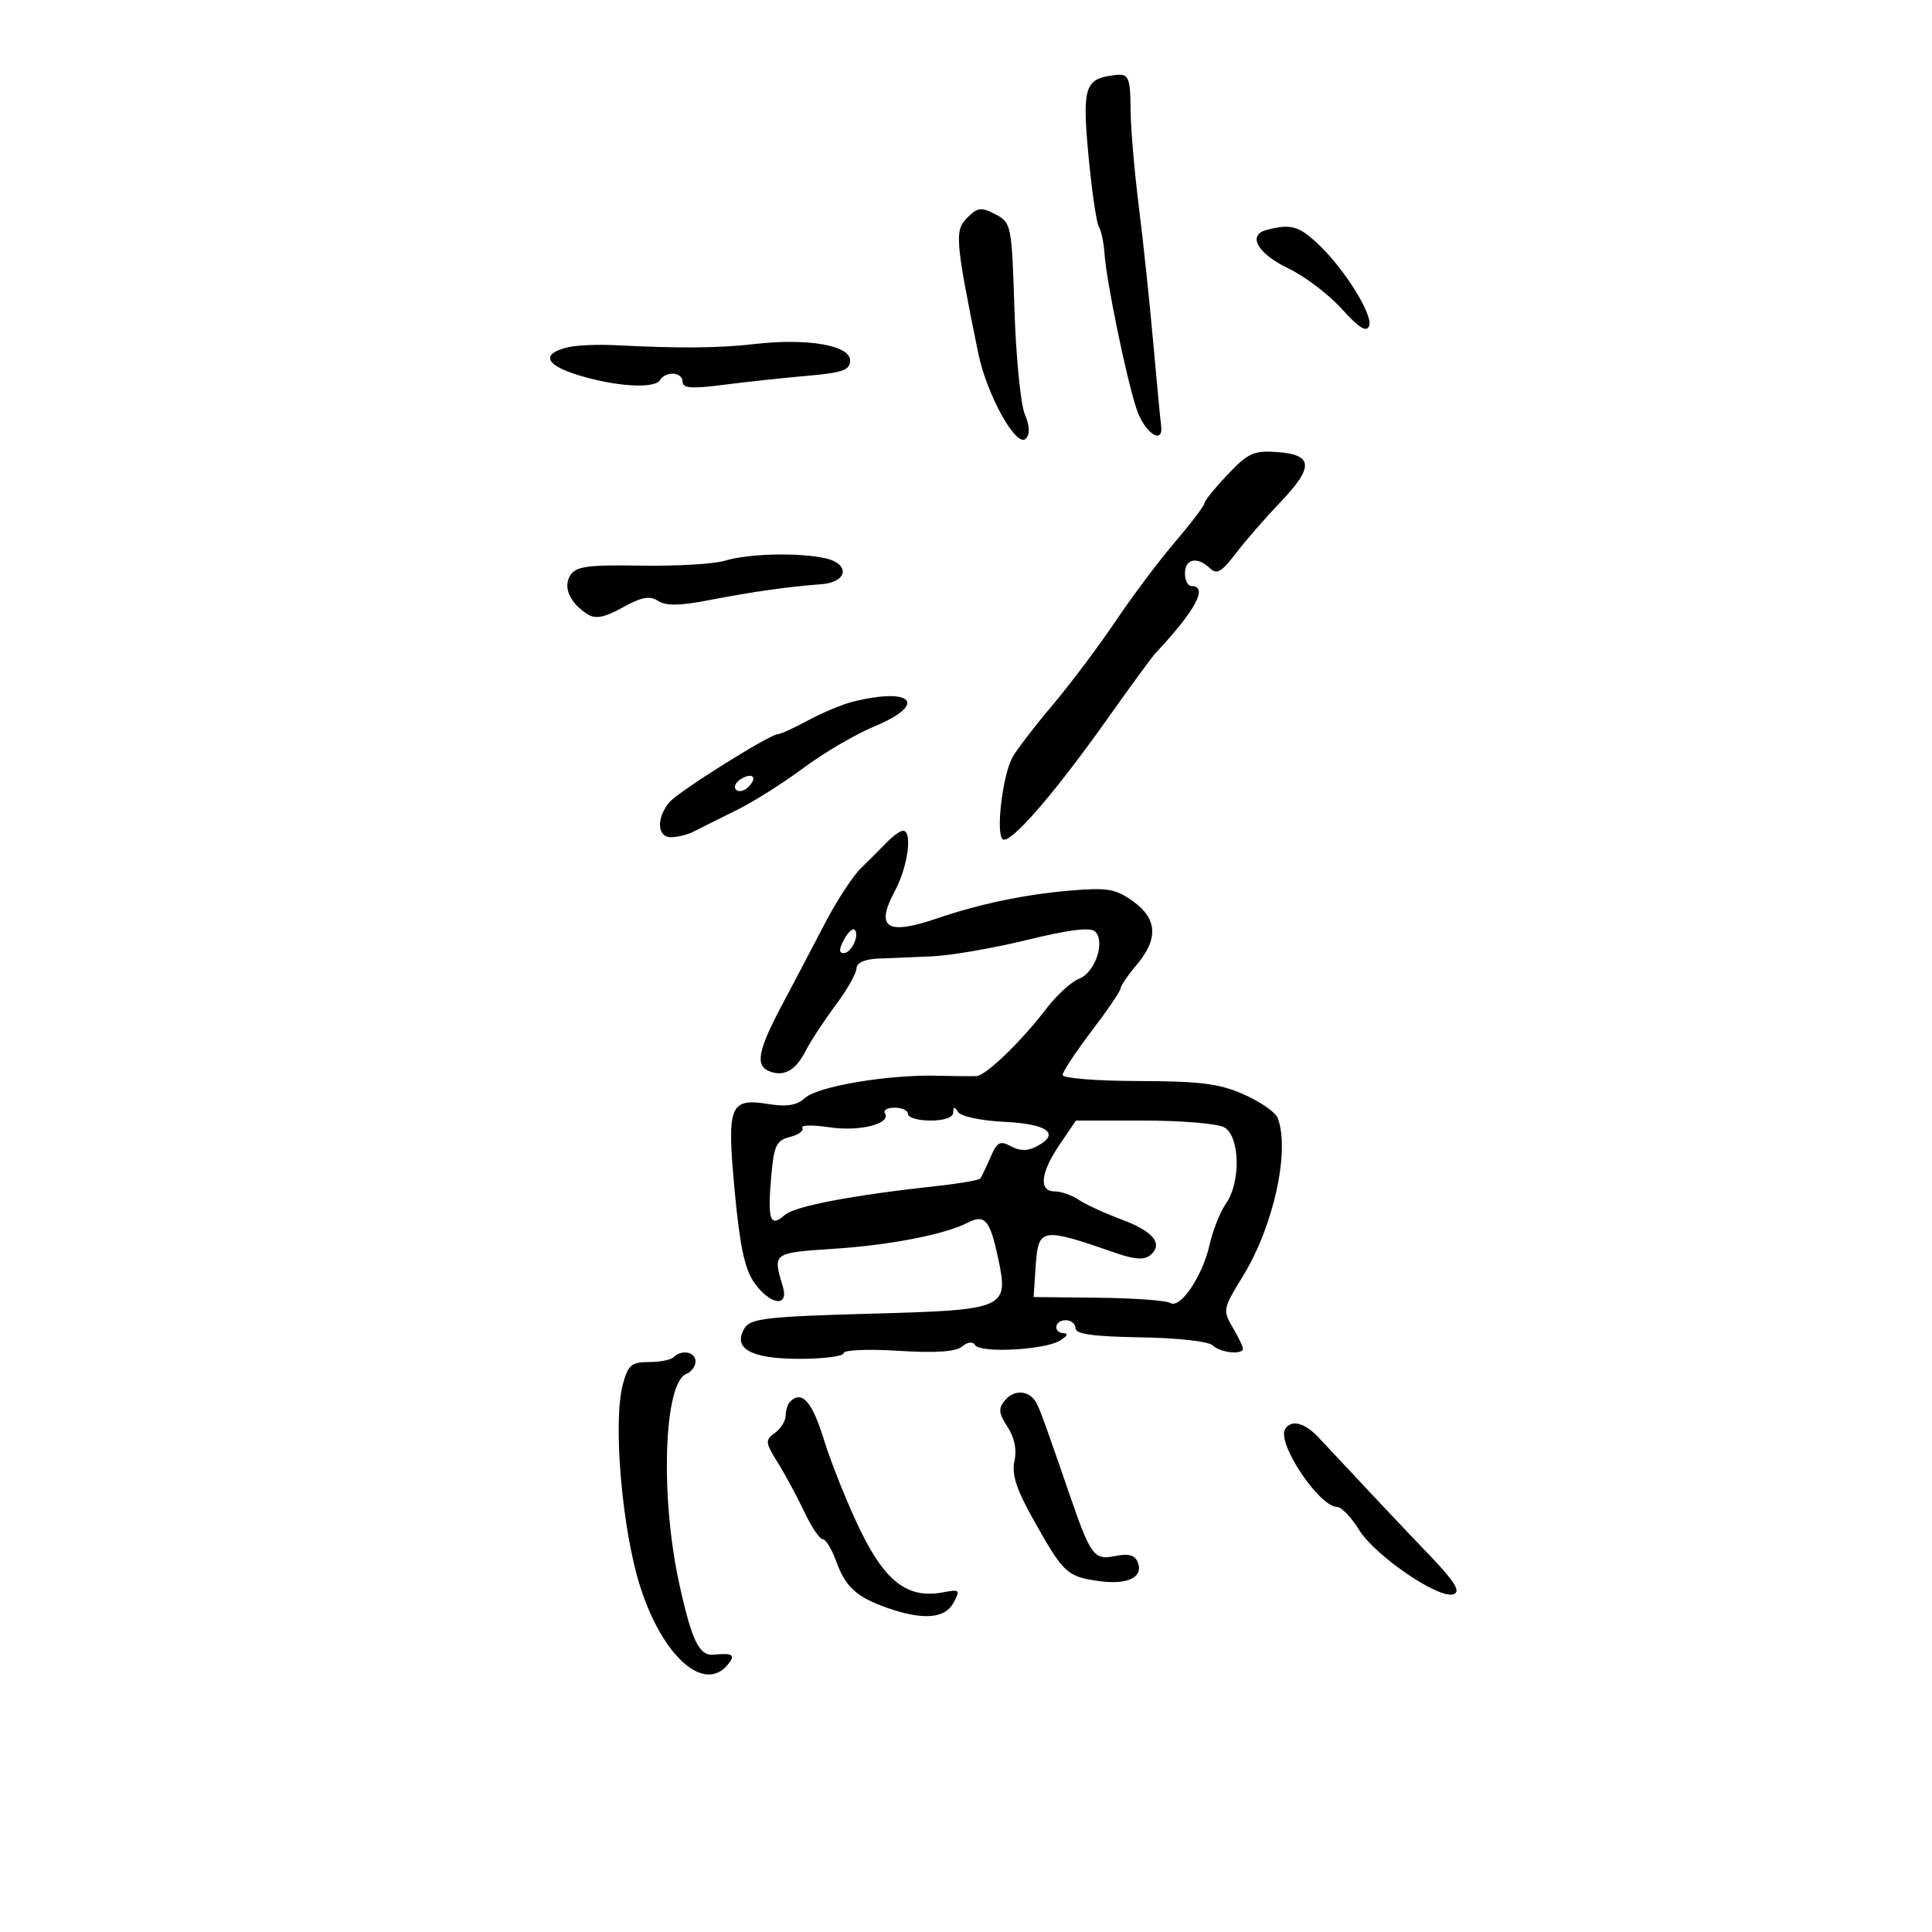 <svg xmlns="http://www.w3.org/2000/svg" width="300" height="300" viewBox="0 0 300 300" version="1.1">
	<path d="M 172.323 11.770 C 168.450 12.392, 168.049 13.927, 169.036 24.350 C 169.544 29.727, 170.263 34.617, 170.633 35.215 C 171.003 35.814, 171.398 37.698, 171.512 39.402 C 171.797 43.690, 174.883 58.658, 176.479 63.500 C 177.721 67.265, 180.747 69.251, 180.289 66 C 180.173 65.175, 179.617 59.325, 179.053 53 C 178.490 46.675, 177.489 37.225, 176.829 32 C 176.169 26.775, 175.600 20.177, 175.564 17.338 C 175.492 11.523, 175.352 11.283, 172.323 11.770 M 150.182 33.818 C 148.208 35.792, 148.329 37.284, 151.888 54.791 C 153.204 61.266, 157.816 69.584, 159.278 68.122 C 159.959 67.441, 159.908 66.193, 159.124 64.298 C 158.483 62.751, 157.763 55.437, 157.524 48.044 C 157.098 34.885, 157.036 34.575, 154.565 33.280 C 152.358 32.124, 151.809 32.191, 150.182 33.818 M 196.693 35.700 C 193.625 36.495, 195.259 39.385, 200.079 41.690 C 202.597 42.894, 206.320 45.718, 208.350 47.966 C 211.030 50.932, 212.194 51.658, 212.594 50.615 C 213.254 48.895, 208.678 41.599, 204.527 37.754 C 201.626 35.066, 200.390 34.742, 196.693 35.700 M 88.074 53.947 C 84.014 54.965, 84.664 56.664, 89.709 58.226 C 95.548 60.034, 101.626 60.415, 102.484 59.026 C 103.389 57.562, 106 57.755, 106 59.287 C 106 60.285, 107.402 60.392, 112.250 59.765 C 115.688 59.320, 121.537 58.691, 125.250 58.365 C 130.903 57.870, 132 57.478, 132 55.948 C 132 53.618, 125.341 52.479, 117.206 53.418 C 111.614 54.064, 105.487 54.115, 95.500 53.598 C 92.750 53.456, 89.408 53.613, 88.074 53.947 M 190.621 73.698 C 188.639 75.789, 187.013 77.801, 187.009 78.168 C 187.004 78.536, 184.955 81.232, 182.456 84.161 C 179.956 87.089, 175.794 92.635, 173.206 96.485 C 170.618 100.336, 166.200 106.215, 163.389 109.549 C 160.578 112.884, 157.791 116.522, 157.196 117.633 C 155.639 120.544, 154.590 129.629, 155.731 130.333 C 156.933 131.077, 163.786 123.164, 172.042 111.500 C 175.545 106.550, 178.882 102, 179.456 101.389 C 185.635 94.816, 187.671 91, 185 91 C 184.450 91, 184 90.100, 184 89 C 184 86.746, 185.950 86.370, 187.890 88.250 C 188.930 89.258, 189.696 88.821, 191.840 86 C 193.303 84.075, 196.426 80.485, 198.779 78.021 C 204.039 72.517, 203.935 70.606, 198.353 70.198 C 194.690 69.930, 193.818 70.325, 190.621 73.698 M 112.500 87.083 C 110.850 87.584, 105.025 87.921, 99.556 87.831 C 91.247 87.694, 89.440 87.941, 88.561 89.334 C 87.389 91.192, 88.481 93.639, 91.266 95.396 C 92.479 96.161, 93.875 95.884, 96.699 94.321 C 99.629 92.698, 100.885 92.466, 102.182 93.309 C 103.408 94.107, 105.574 94.071, 110.182 93.176 C 116.768 91.896, 122.410 91.095, 127.486 90.721 C 131.752 90.406, 132.066 87.463, 127.922 86.634 C 123.579 85.766, 116.123 85.983, 112.500 87.083 M 132.500 108.943 C 130.850 109.350, 127.707 110.654, 125.515 111.841 C 123.323 113.029, 121.201 114, 120.800 114 C 119.535 114, 105.304 122.929, 103.930 124.585 C 101.896 127.035, 102.034 130, 104.181 130 C 105.196 130, 106.809 129.595, 107.764 129.101 C 108.719 128.606, 111.652 127.144, 114.281 125.851 C 116.911 124.558, 121.627 121.588, 124.761 119.250 C 127.895 116.913, 132.831 114.018, 135.730 112.816 C 144.055 109.366, 141.795 106.655, 132.500 108.943 M 115 121 C 114.207 121.490, 113.890 122.223, 114.296 122.629 C 114.701 123.035, 115.558 122.842, 116.200 122.200 C 117.711 120.689, 116.868 119.846, 115 121 M 137.755 130.750 C 136.826 131.713, 135.013 133.523, 133.726 134.774 C 132.438 136.024, 129.929 139.849, 128.149 143.274 C 126.369 146.698, 123.359 152.425, 121.461 156 C 117.673 163.134, 117.227 165.489, 119.500 166.362 C 121.751 167.225, 123.563 166.200, 125.091 163.197 C 125.846 161.714, 127.935 158.523, 129.732 156.106 C 131.529 153.690, 133 151.102, 133 150.356 C 133 149.523, 134.253 148.944, 136.250 148.854 C 138.037 148.774, 141.836 148.616, 144.692 148.503 C 147.547 148.390, 154.189 147.245, 159.453 145.960 C 166.103 144.335, 169.341 143.941, 170.066 144.666 C 171.662 146.262, 170.028 151.039, 167.567 151.975 C 166.368 152.430, 164.067 154.535, 162.453 156.652 C 158.630 161.666, 153.137 166.977, 151.664 167.085 C 151.024 167.132, 148.250 167.111, 145.500 167.039 C 137.957 166.841, 127.016 168.676, 125.030 170.473 C 123.742 171.639, 122.213 171.898, 119.336 171.438 C 113.272 170.468, 112.836 171.597, 114.091 185.037 C 114.887 193.562, 115.651 197.105, 117.144 199.203 C 119.622 202.683, 122.550 203.046, 121.553 199.750 C 119.972 194.525, 119.958 194.536, 129.500 193.909 C 138.284 193.331, 146.689 191.690, 150.291 189.848 C 152.910 188.509, 153.712 189.429, 154.948 195.194 C 156.681 203.272, 156.376 203.405, 134.820 204 C 119.358 204.427, 116.558 204.743, 115.664 206.166 C 113.656 209.359, 116.527 211, 124.122 211 C 127.905 211, 131 210.600, 131 210.111 C 131 209.620, 134.800 209.458, 139.479 209.750 C 145.269 210.112, 148.413 209.902, 149.390 209.091 C 150.265 208.365, 151.053 208.276, 151.415 208.863 C 152.203 210.138, 162.056 209.638, 164.541 208.197 C 165.618 207.572, 165.938 207.047, 165.250 207.030 C 163.456 206.987, 163.700 205, 165.500 205 C 166.325 205, 167 205.563, 167.001 206.250 C 167.002 207.157, 169.777 207.544, 177.112 207.661 C 182.850 207.752, 187.692 208.292, 188.311 208.911 C 189.455 210.055, 193 210.428, 193 209.404 C 193 209.077, 192.278 207.586, 191.395 206.091 C 189.851 203.478, 189.913 203.172, 192.989 198.173 C 197.768 190.406, 200.346 178.672, 198.393 173.581 C 198.059 172.711, 195.696 171.074, 193.143 169.944 C 189.334 168.259, 186.390 167.885, 176.750 167.862 C 170.287 167.848, 165 167.427, 165 166.929 C 165 166.430, 167.025 163.360, 169.500 160.105 C 171.975 156.851, 174 153.873, 174 153.488 C 174 153.104, 175.125 151.452, 176.500 149.818 C 179.907 145.768, 179.719 142.648, 175.903 139.931 C 173.206 138.011, 171.948 137.799, 166.153 138.292 C 159.102 138.891, 152.095 140.358, 145.467 142.622 C 137.669 145.286, 135.873 144.095, 138.972 138.314 C 140.978 134.571, 141.726 129, 140.222 129 C 139.794 129, 138.684 129.787, 137.755 130.750 M 131.046 145.914 C 130.272 147.361, 130.257 148, 130.996 148 C 132.209 148, 133.529 145.195, 132.705 144.371 C 132.406 144.073, 131.660 144.767, 131.046 145.914 M 137.410 172.854 C 138.427 174.500, 133.470 175.754, 128.769 175.041 C 126.193 174.650, 124.310 174.693, 124.584 175.136 C 124.858 175.579, 123.991 176.215, 122.658 176.550 C 120.532 177.083, 120.174 177.853, 119.743 182.829 C 119.166 189.472, 119.596 190.662, 121.849 188.673 C 123.425 187.283, 132.314 185.591, 145.684 184.138 C 149.085 183.768, 152.031 183.248, 152.231 182.983 C 152.431 182.717, 153.134 181.246, 153.793 179.712 C 154.819 177.325, 155.279 177.079, 156.996 177.998 C 158.430 178.766, 159.586 178.757, 161.061 177.967 C 164.695 176.022, 162.651 174.515, 155.947 174.196 C 152.393 174.028, 149.214 173.361, 148.791 172.696 C 148.211 171.784, 148.027 171.797, 148.015 172.750 C 148.006 173.509, 146.625 174, 144.500 174 C 142.575 174, 141 173.550, 141 173 C 141 172.450, 140.073 172, 138.941 172 C 137.809 172, 137.119 172.384, 137.410 172.854 M 164.536 177.732 C 161.555 182.119, 161.254 185, 163.777 185 C 164.755 185, 166.443 185.593, 167.527 186.318 C 168.612 187.043, 171.598 188.415, 174.162 189.367 C 179.114 191.206, 180.695 193.178, 178.606 194.912 C 177.701 195.663, 176.196 195.577, 173.416 194.616 C 161.472 190.487, 161.220 190.534, 160.793 196.985 L 160.500 201.404 170.538 201.512 C 176.060 201.572, 181.088 201.936, 181.712 202.322 C 183.279 203.290, 186.723 198.186, 187.832 193.254 C 188.331 191.029, 189.474 188.161, 190.370 186.882 C 192.721 183.525, 192.537 176.358, 190.066 175.035 C 189.002 174.466, 183.393 174, 177.602 174 L 167.072 174 164.536 177.732 M 104.580 210.750 C 104.166 211.162, 102.436 211.500, 100.736 211.500 C 98.050 211.500, 97.523 211.957, 96.707 215 C 95.148 220.814, 96.592 237.558, 99.412 246.380 C 102.871 257.199, 109.312 262.944, 113 258.500 C 114.270 256.970, 113.807 256.640, 110.813 256.937 C 108.570 257.160, 107.410 254.763, 105.469 245.899 C 102.476 232.224, 103.084 214.672, 106.598 213.324 C 107.369 213.028, 108 212.159, 108 211.393 C 108 209.909, 105.834 209.501, 104.580 210.750 M 156.040 217.452 C 154.993 218.714, 155.066 219.451, 156.447 221.559 C 157.534 223.219, 157.915 225.108, 157.523 226.894 C 157.069 228.962, 157.826 231.278, 160.525 236.080 C 165.125 244.264, 165.680 244.788, 170.500 245.489 C 175.029 246.147, 177.583 244.961, 176.684 242.618 C 176.237 241.455, 175.281 241.194, 173.078 241.634 C 169.870 242.276, 169.346 241.557, 166.056 232 C 162.435 221.480, 161.674 219.368, 161.012 218 C 159.994 215.898, 157.553 215.629, 156.040 217.452 M 122.667 217.667 C 122.300 218.033, 122 218.996, 122 219.806 C 122 220.617, 121.247 221.830, 120.328 222.502 C 118.781 223.634, 118.814 223.979, 120.770 227.113 C 121.933 228.976, 123.785 232.412, 124.886 234.750 C 125.987 237.088, 127.272 239, 127.743 239 C 128.213 239, 129.152 240.531, 129.828 242.402 C 131.294 246.456, 133.005 248.010, 137.866 249.704 C 143.356 251.617, 146.749 251.337, 148.074 248.863 C 149.134 246.882, 149.016 246.764, 146.465 247.251 C 141.016 248.293, 137.529 245.698, 133.629 237.697 C 131.653 233.645, 129.110 227.330, 127.978 223.665 C 126.105 217.600, 124.522 215.812, 122.667 217.667 M 199.552 221.916 C 198.217 224.075, 204.861 234, 207.641 234 C 208.299 234, 209.820 235.591, 211.022 237.535 C 213.541 241.611, 223.514 248.400, 225.732 247.549 C 226.856 247.118, 225.890 245.575, 221.865 241.373 C 217.182 236.484, 213.319 232.385, 204.785 223.250 C 202.584 220.894, 200.510 220.365, 199.552 221.916" stroke="none" fill="black" fill-rule="evenodd"/>
</svg>